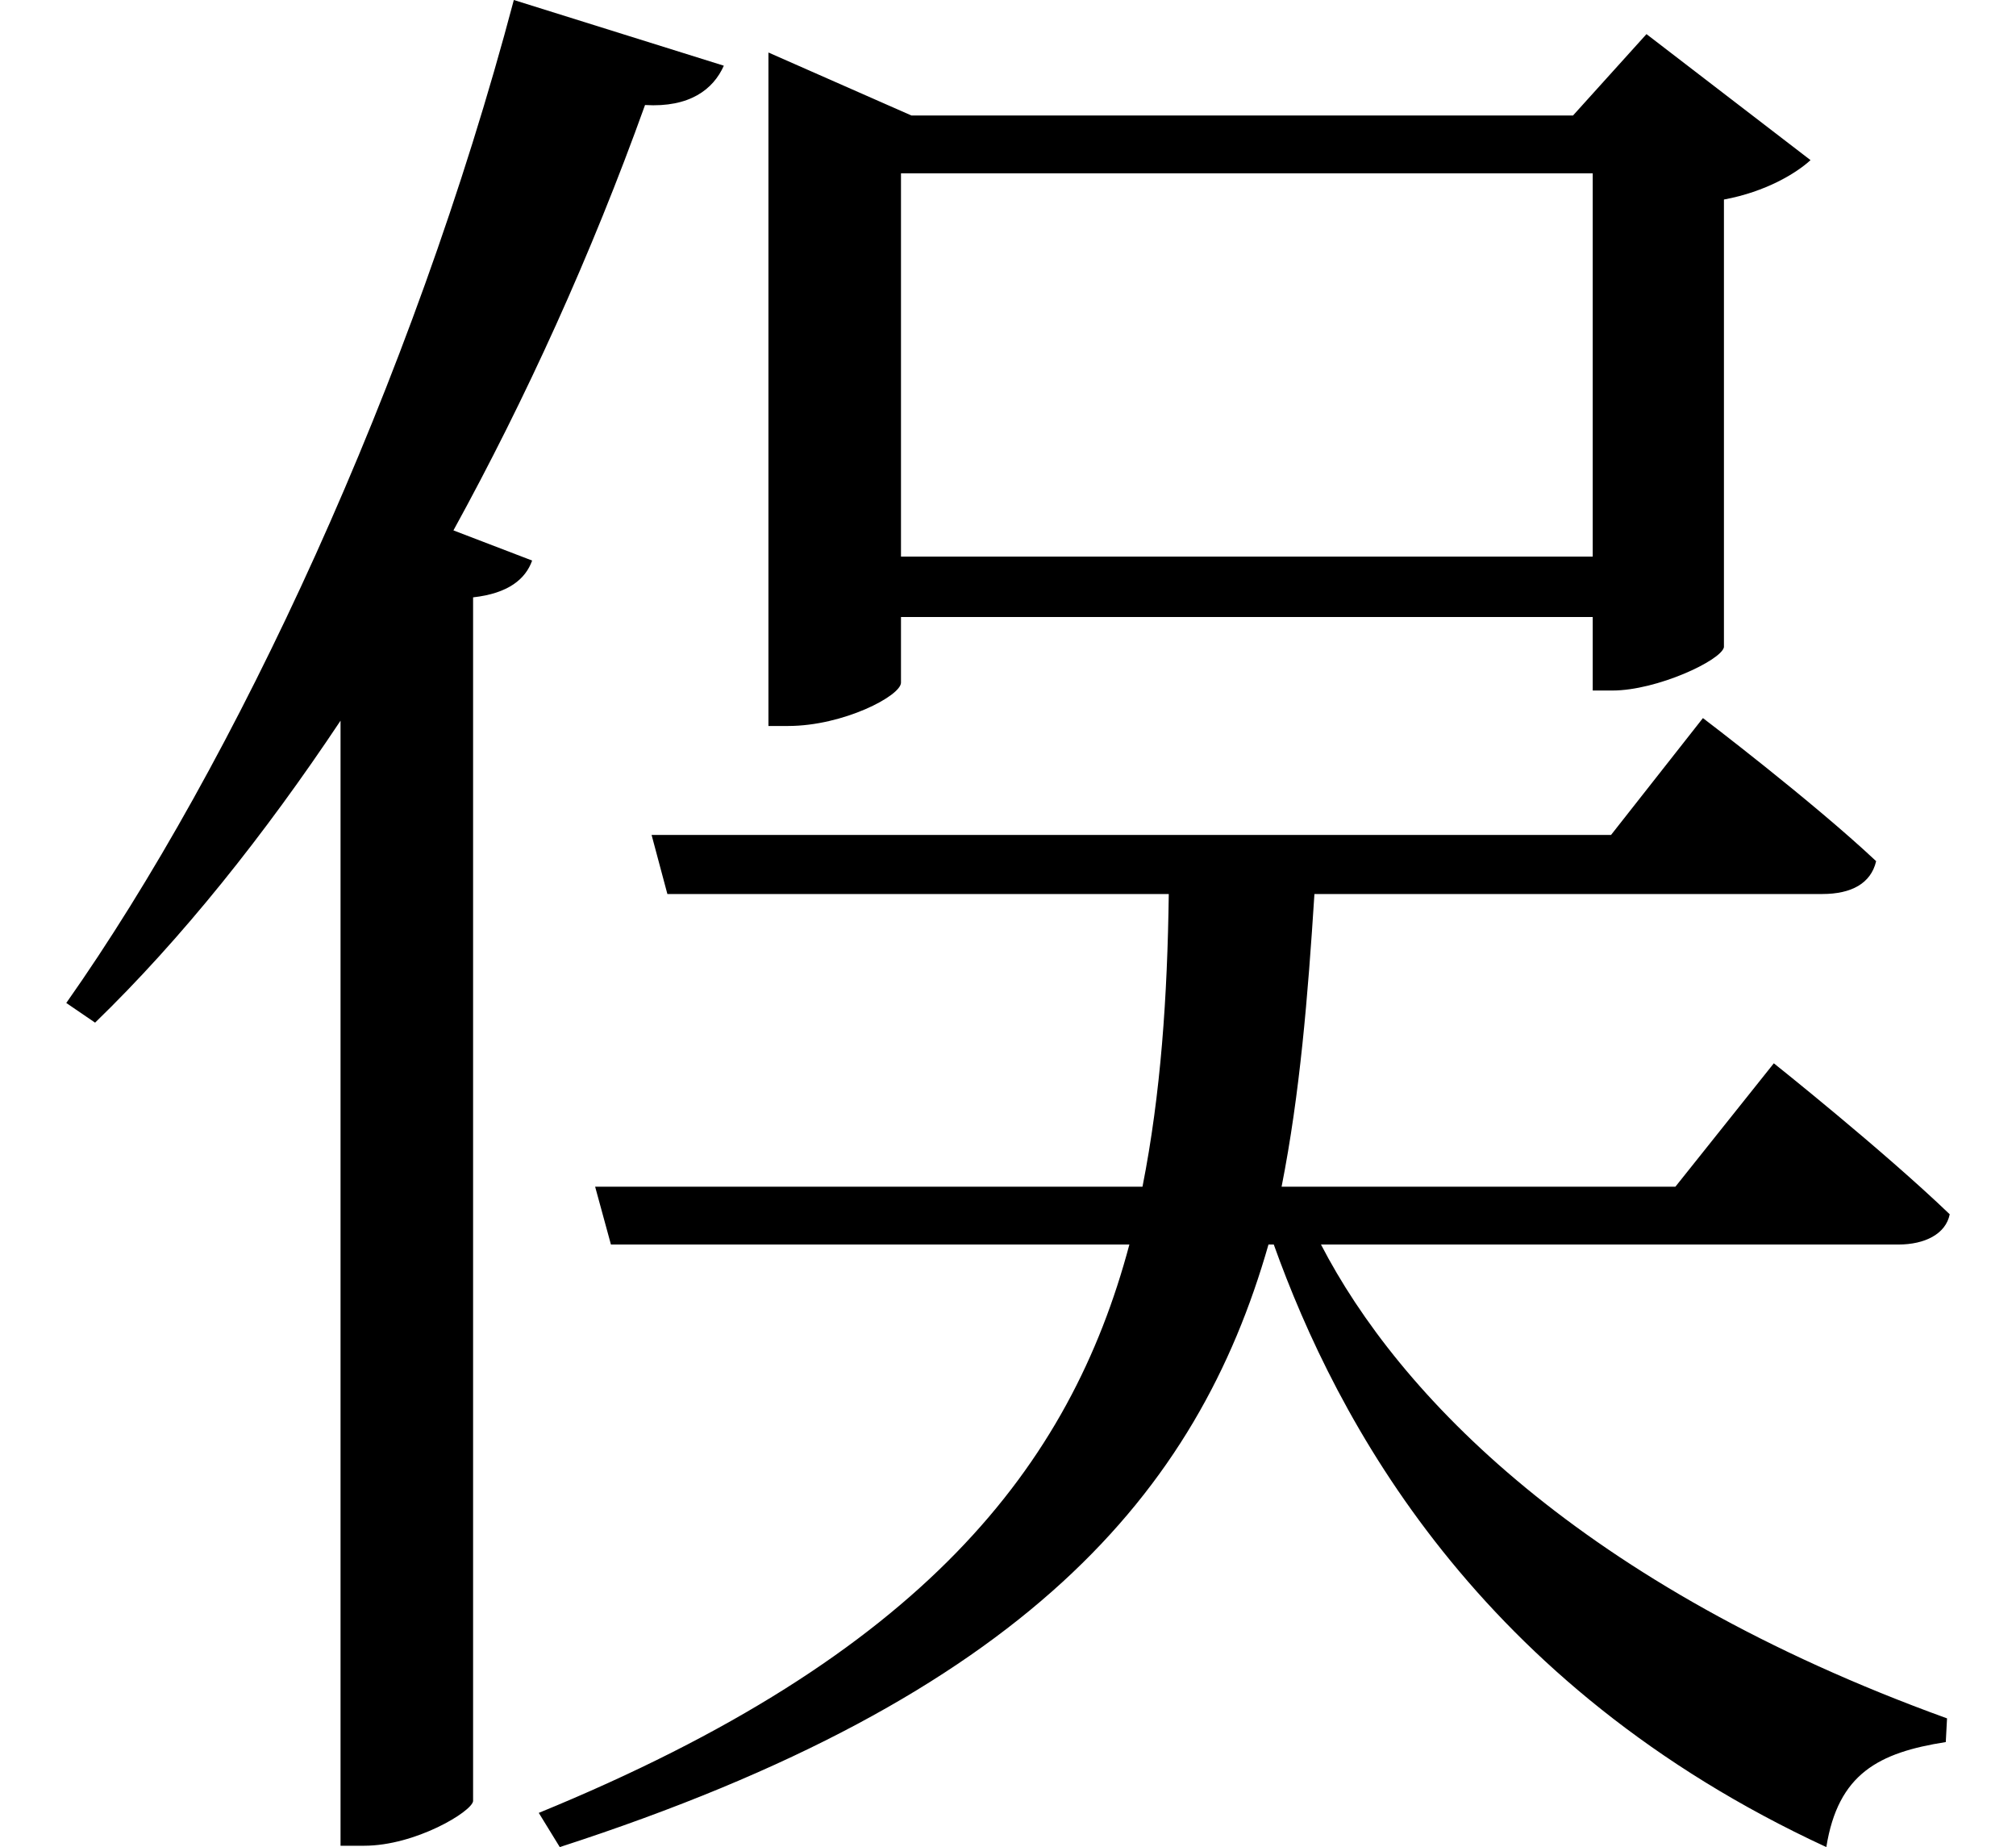 <svg height="21.984" viewBox="0 0 24 21.984" width="24" xmlns="http://www.w3.org/2000/svg">
<path d="M9.125,18.719 L9.125,11.453 L9.359,11.453 C10.016,11.453 10.703,11.812 10.703,11.969 L10.703,12.75 L18.938,12.75 L18.938,11.875 L19.172,11.875 C19.703,11.875 20.469,12.234 20.5,12.391 L20.5,17.719 C21,17.812 21.359,18.031 21.531,18.188 L19.578,19.688 L18.703,18.719 L10.828,18.719 L9.125,19.469 Z M10.703,13.469 L10.703,18.031 L18.938,18.031 L18.938,13.469 Z M7.062,5.969 L7.25,5.281 L13.422,5.281 C12.719,2.641 10.969,0.391 6.391,-1.484 L6.641,-1.891 C12.188,-0.094 14.234,2.328 15.078,5.281 L15.141,5.281 C15.891,3.188 17.562,0.031 21.719,-1.891 C21.859,-1.016 22.344,-0.766 23.141,-0.641 L23.156,-0.359 C18.797,1.219 16.625,3.5 15.703,5.281 L22.578,5.281 C22.891,5.281 23.141,5.406 23.188,5.641 C22.391,6.406 21.094,7.438 21.094,7.438 L19.922,5.969 L15.234,5.969 C15.453,7.078 15.547,8.234 15.625,9.453 L21.672,9.453 C22.016,9.453 22.25,9.578 22.312,9.844 C21.547,10.562 20.25,11.547 20.25,11.547 L19.156,10.156 L7.734,10.156 L7.922,9.453 L13.891,9.453 C13.875,8.234 13.797,7.078 13.578,5.969 Z M6.094,20.094 C4.891,15.547 2.781,11.016 0.766,8.156 L1.109,7.922 C2.141,8.922 3.125,10.156 4.031,11.516 L4.031,-1.875 L4.312,-1.875 C4.922,-1.875 5.594,-1.469 5.609,-1.344 L5.609,12.984 C6.031,13.031 6.234,13.203 6.312,13.422 L5.375,13.781 C6.234,15.344 7.016,17.062 7.656,18.844 C8.188,18.812 8.469,19.031 8.594,19.312 Z" transform="translate(0.023, 20.094) scale(1, -1)"/>
</svg>